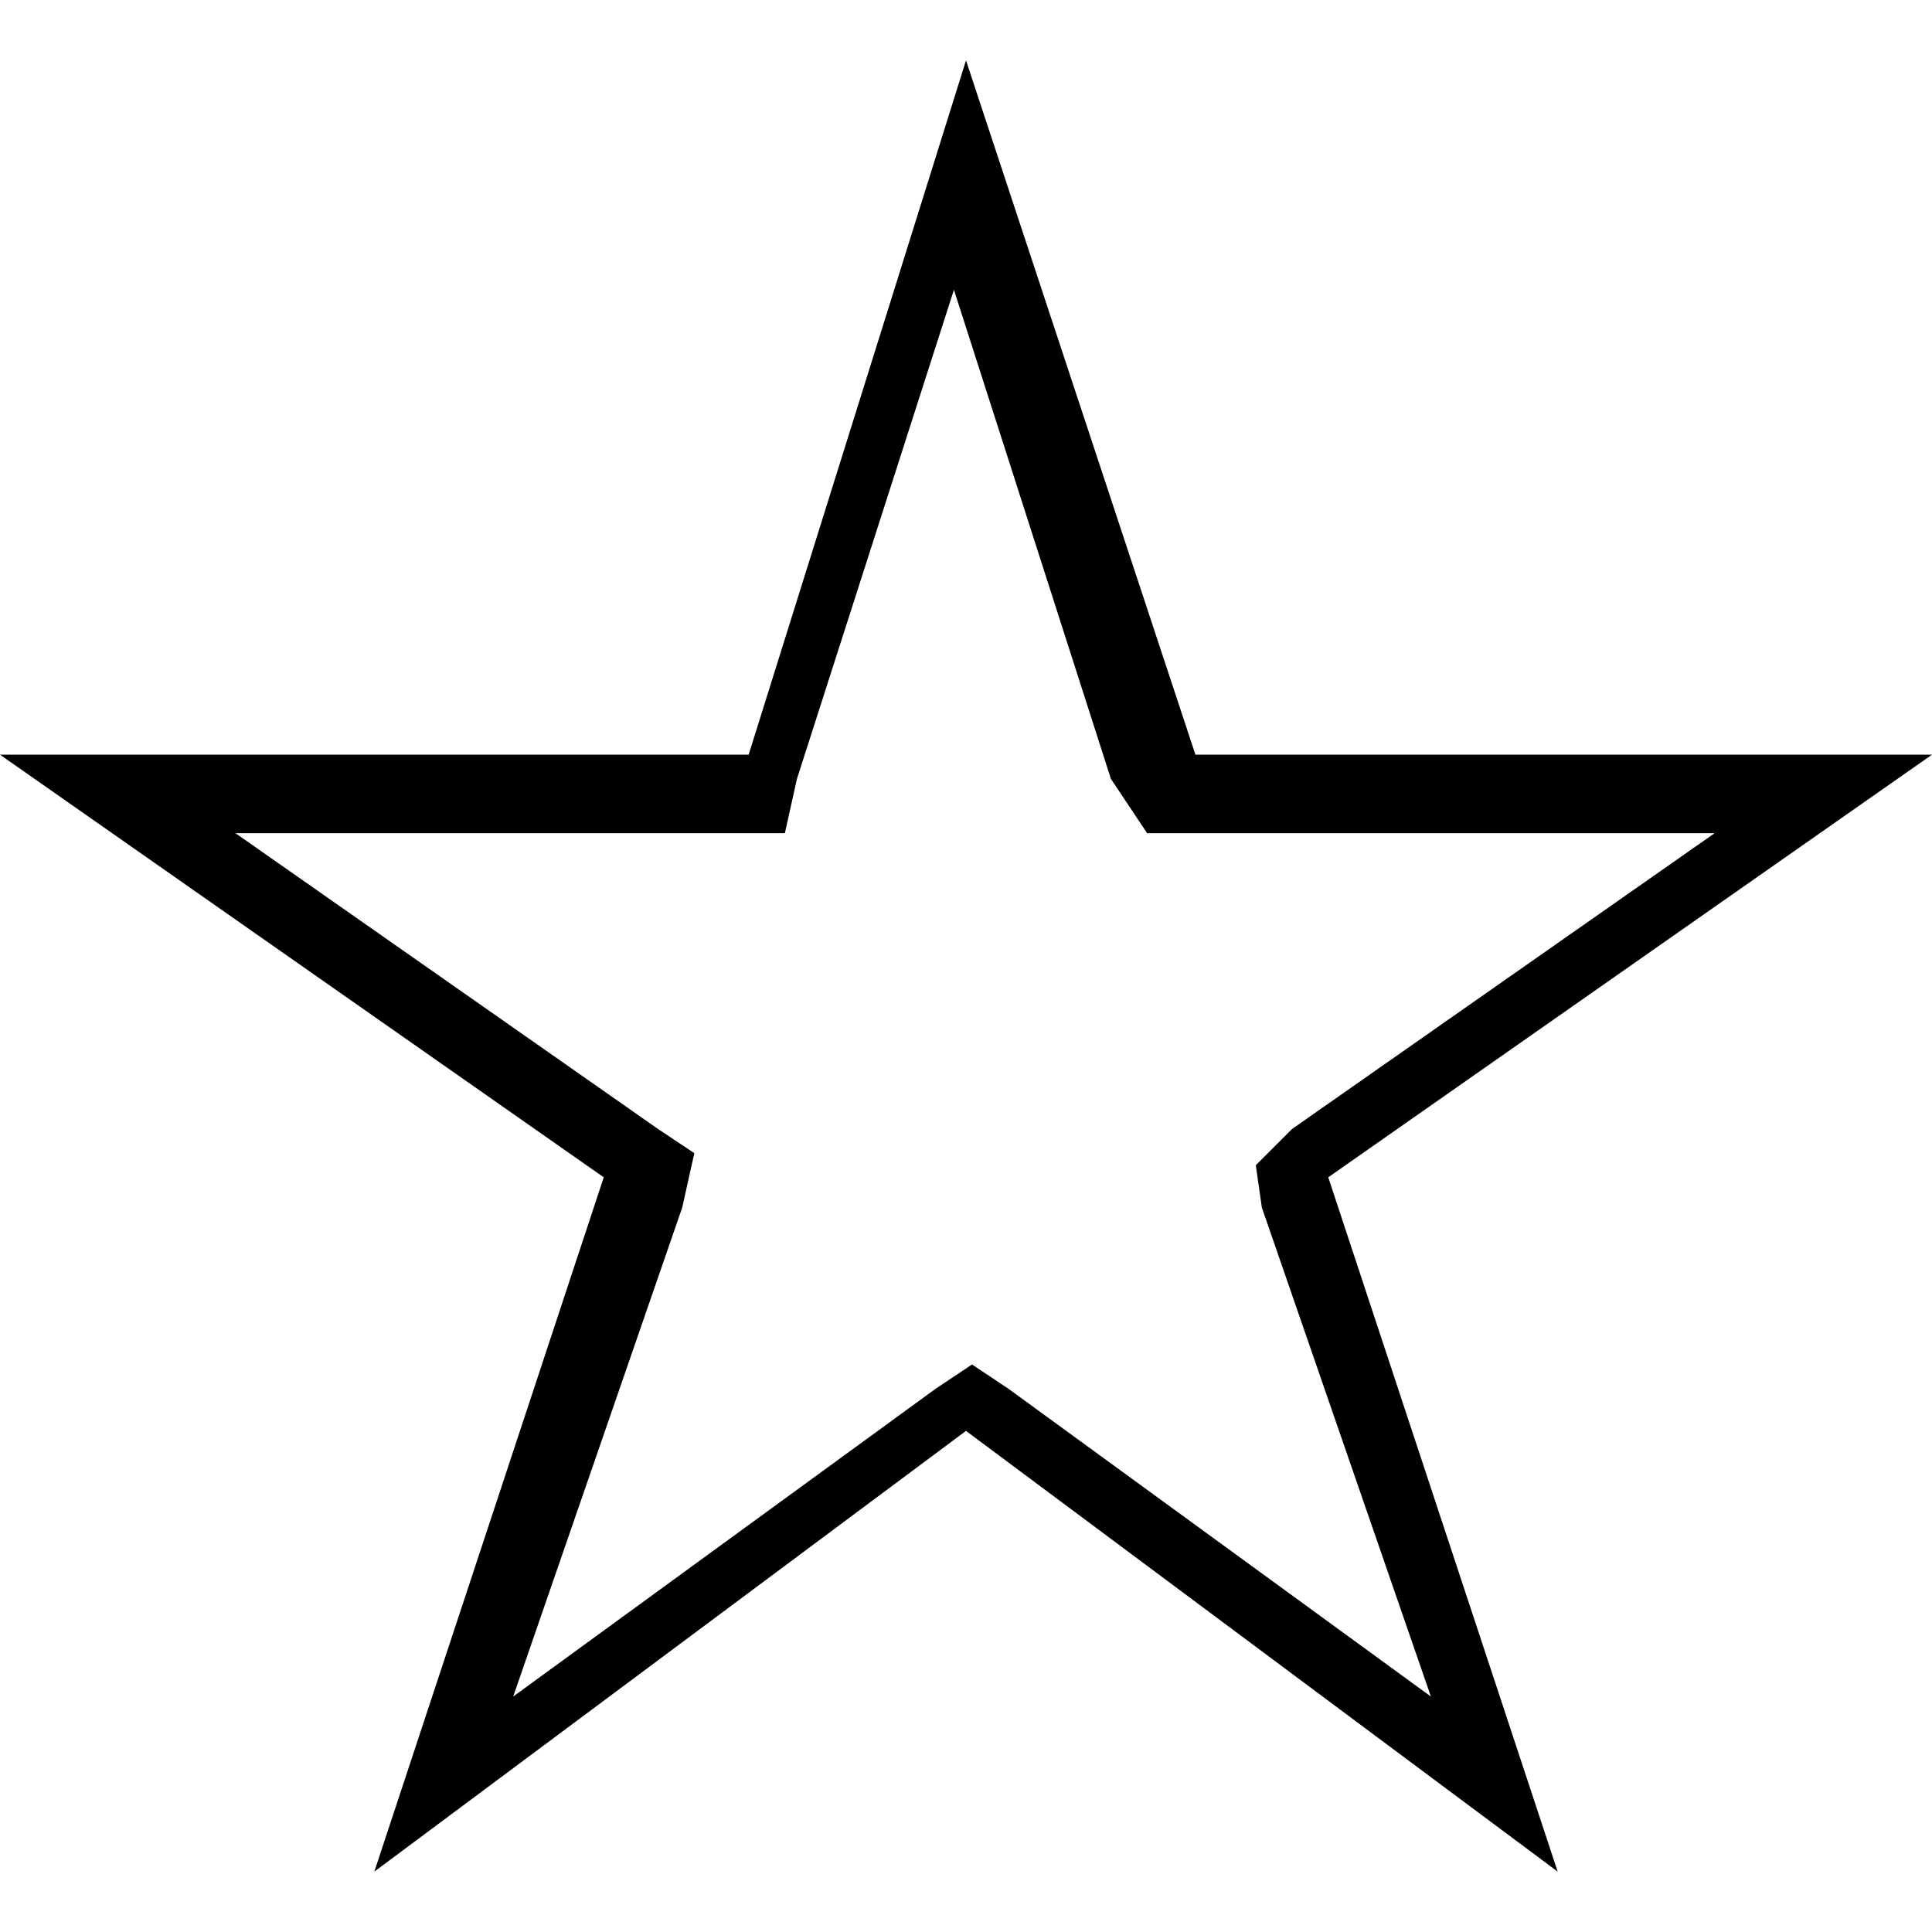 <svg xmlns="http://www.w3.org/2000/svg" width="32" height="32" viewBox="0 0 32 32"><path d="M19.8 12.5L16 1l-3.6 11.5H0l10 7L6.2 31l9.8-7.3 9.8 7.3L22 19.5l10-7H19.8zm1.1 7.5l2.8 8.1-7-5.1-.6-.4-.6.4-7 5.1 2.8-8.1.2-.9-.6-.4-7-4.9H13l.2-.9 2.6-8.1 2.6 8.1.6.9h9.4l-7 4.9-.6.6.1.7z"/></svg>